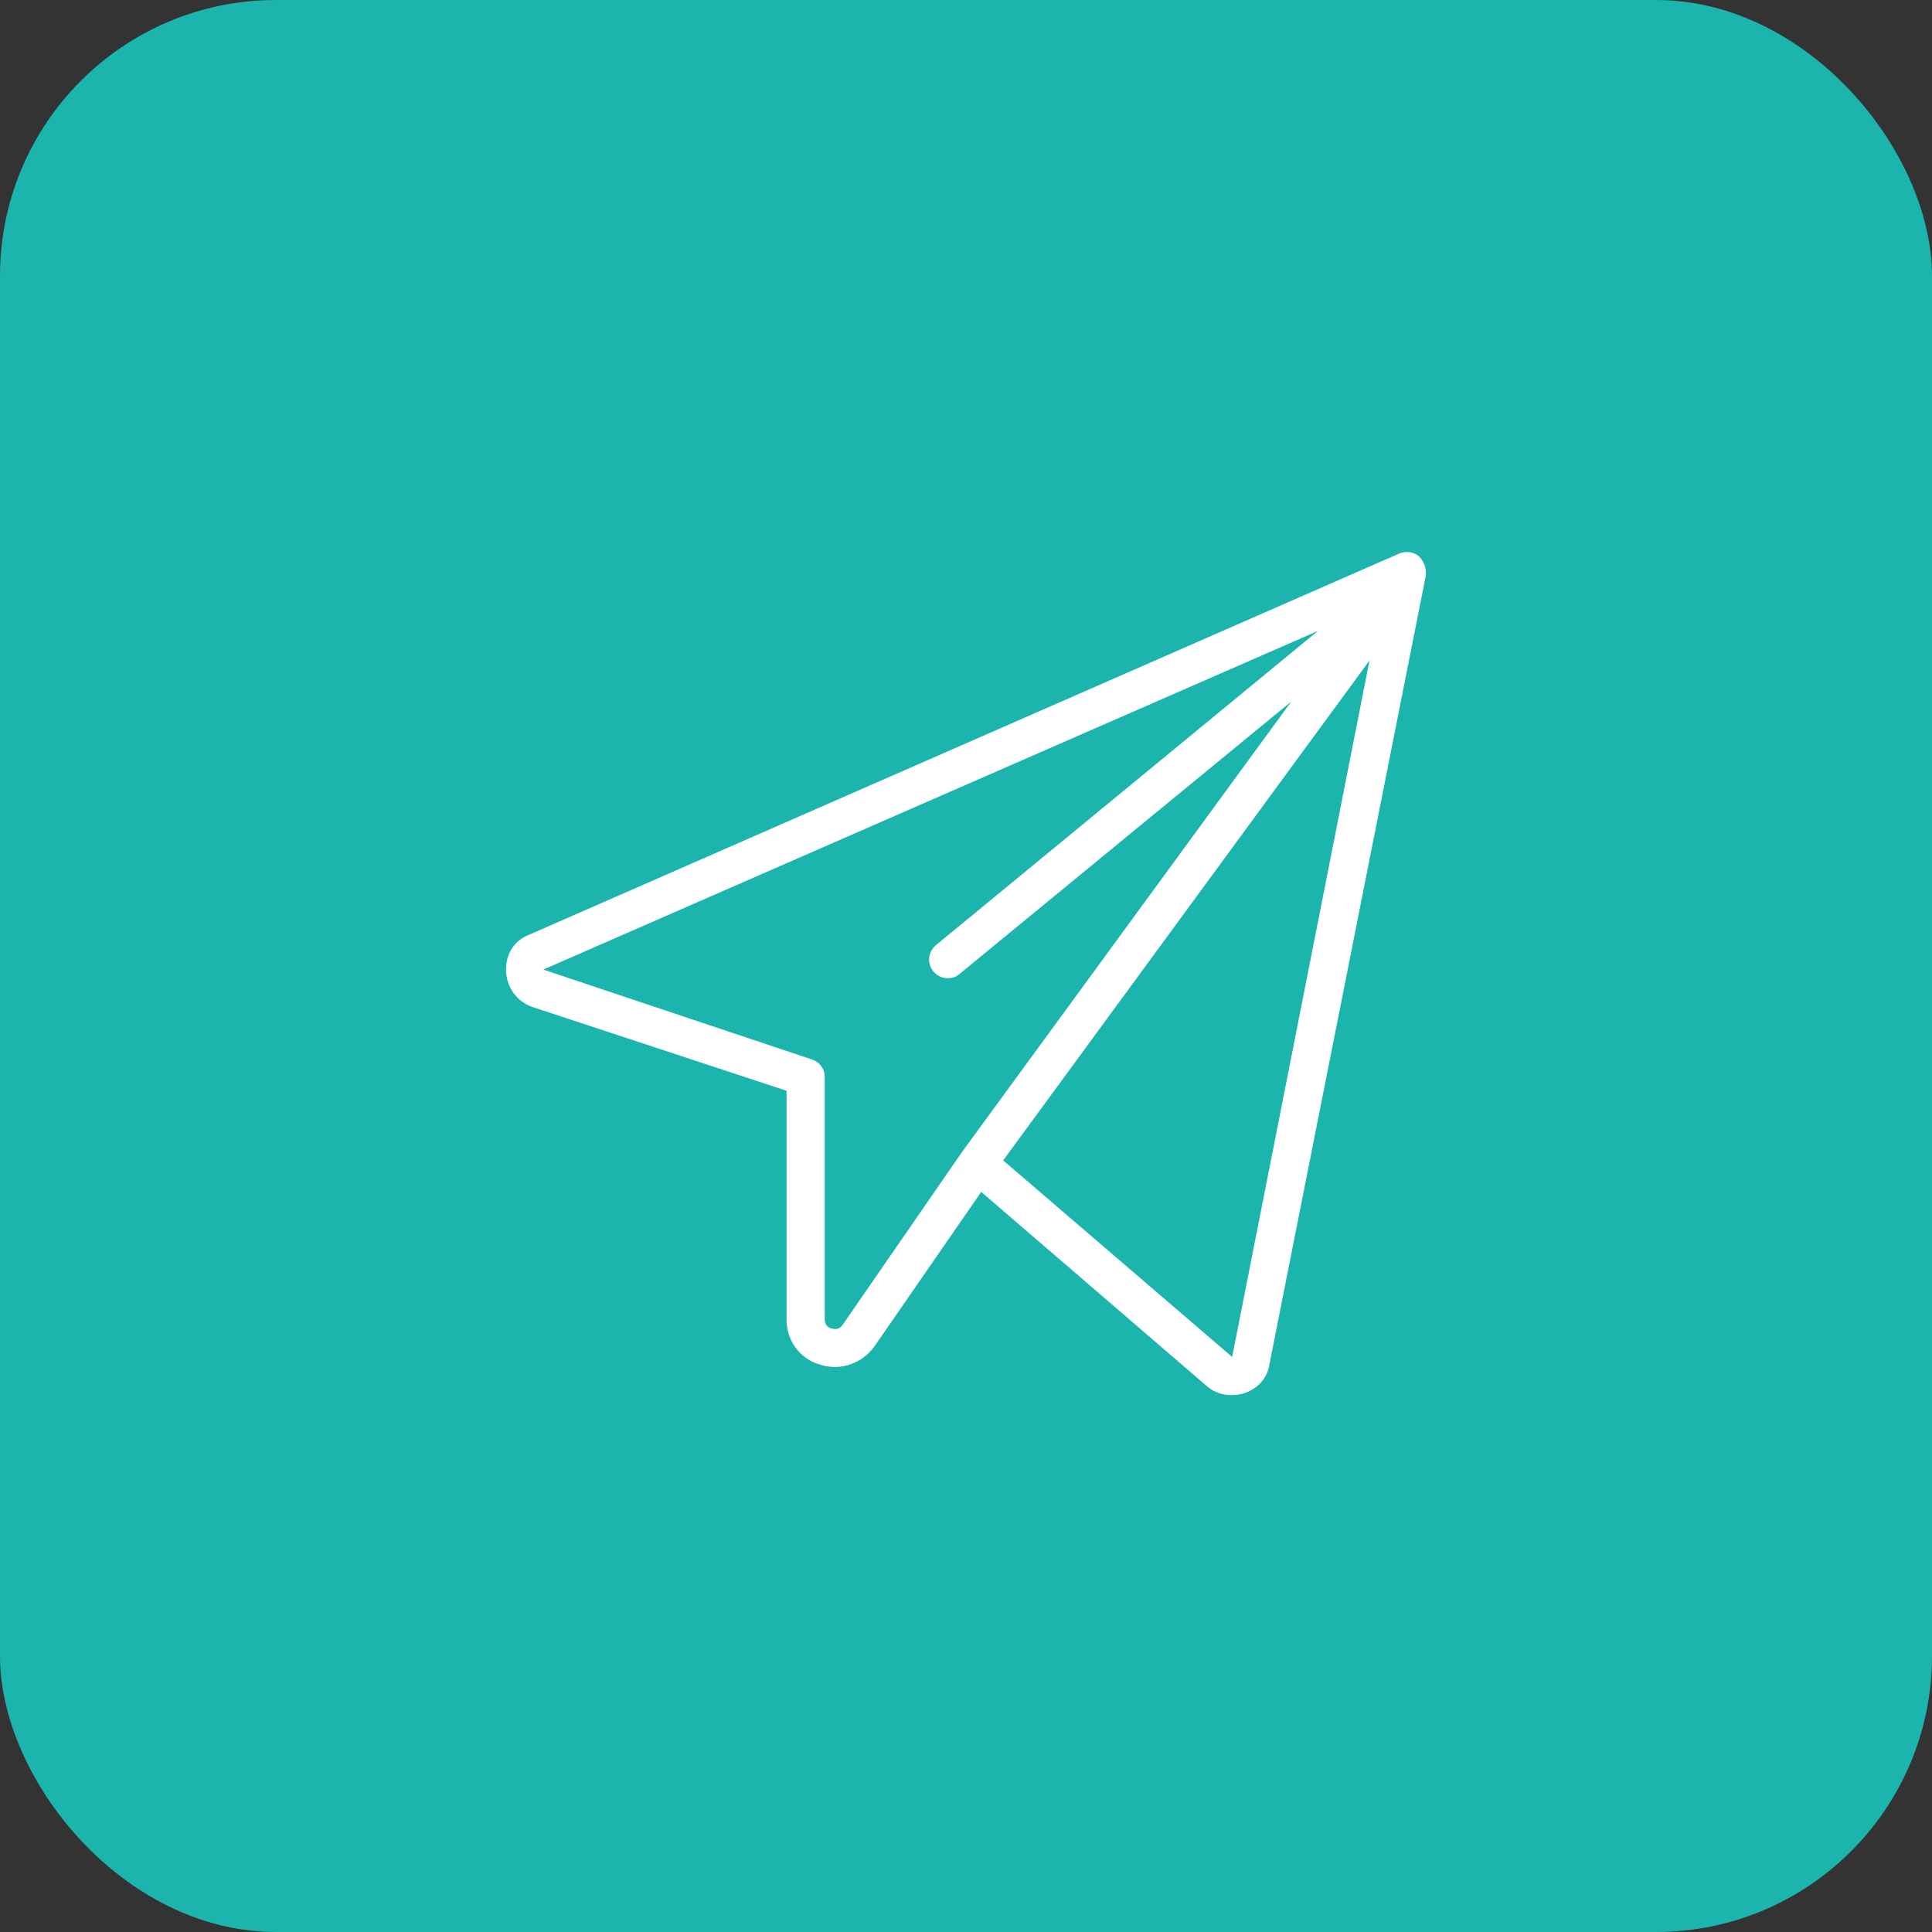 <svg width="42" height="42" viewBox="0 0 42 42" fill="none" xmlns="http://www.w3.org/2000/svg">
<rect x="0" y="0" width="42" height="42" fill="#333333" stroke="none"/>
<rect width="42" height="42" rx="6" fill="#1CB5AD"/>
<path d="M30.851 12.097C30.726 11.993 30.561 11.973 30.415 12.035L11.479 20.331C11.168 20.456 10.981 20.767 11.002 21.12C11.022 21.472 11.23 21.763 11.562 21.887L17.099 23.712V28.69C17.099 29.146 17.39 29.541 17.825 29.665C18.261 29.81 18.738 29.644 19.008 29.271L21.331 25.911L26.246 30.142C26.392 30.267 26.578 30.329 26.786 30.329C26.889 30.329 26.972 30.308 27.055 30.287C27.346 30.183 27.553 29.955 27.595 29.665L30.996 12.512C31.017 12.367 30.954 12.201 30.851 12.097ZM20.916 25.04L18.323 28.794C18.24 28.918 18.137 28.898 18.074 28.877C18.033 28.877 17.929 28.815 17.929 28.69V23.422C17.929 23.235 17.825 23.09 17.639 23.028L11.81 21.078L28.652 13.715L20.356 20.539C20.169 20.684 20.148 20.954 20.294 21.12C20.377 21.223 20.501 21.265 20.605 21.265C20.688 21.265 20.791 21.244 20.874 21.161L28.072 15.25L20.916 25.04ZM26.786 29.499L21.808 25.226L29.772 14.358L26.786 29.499Z" fill="white"/>
</svg>
